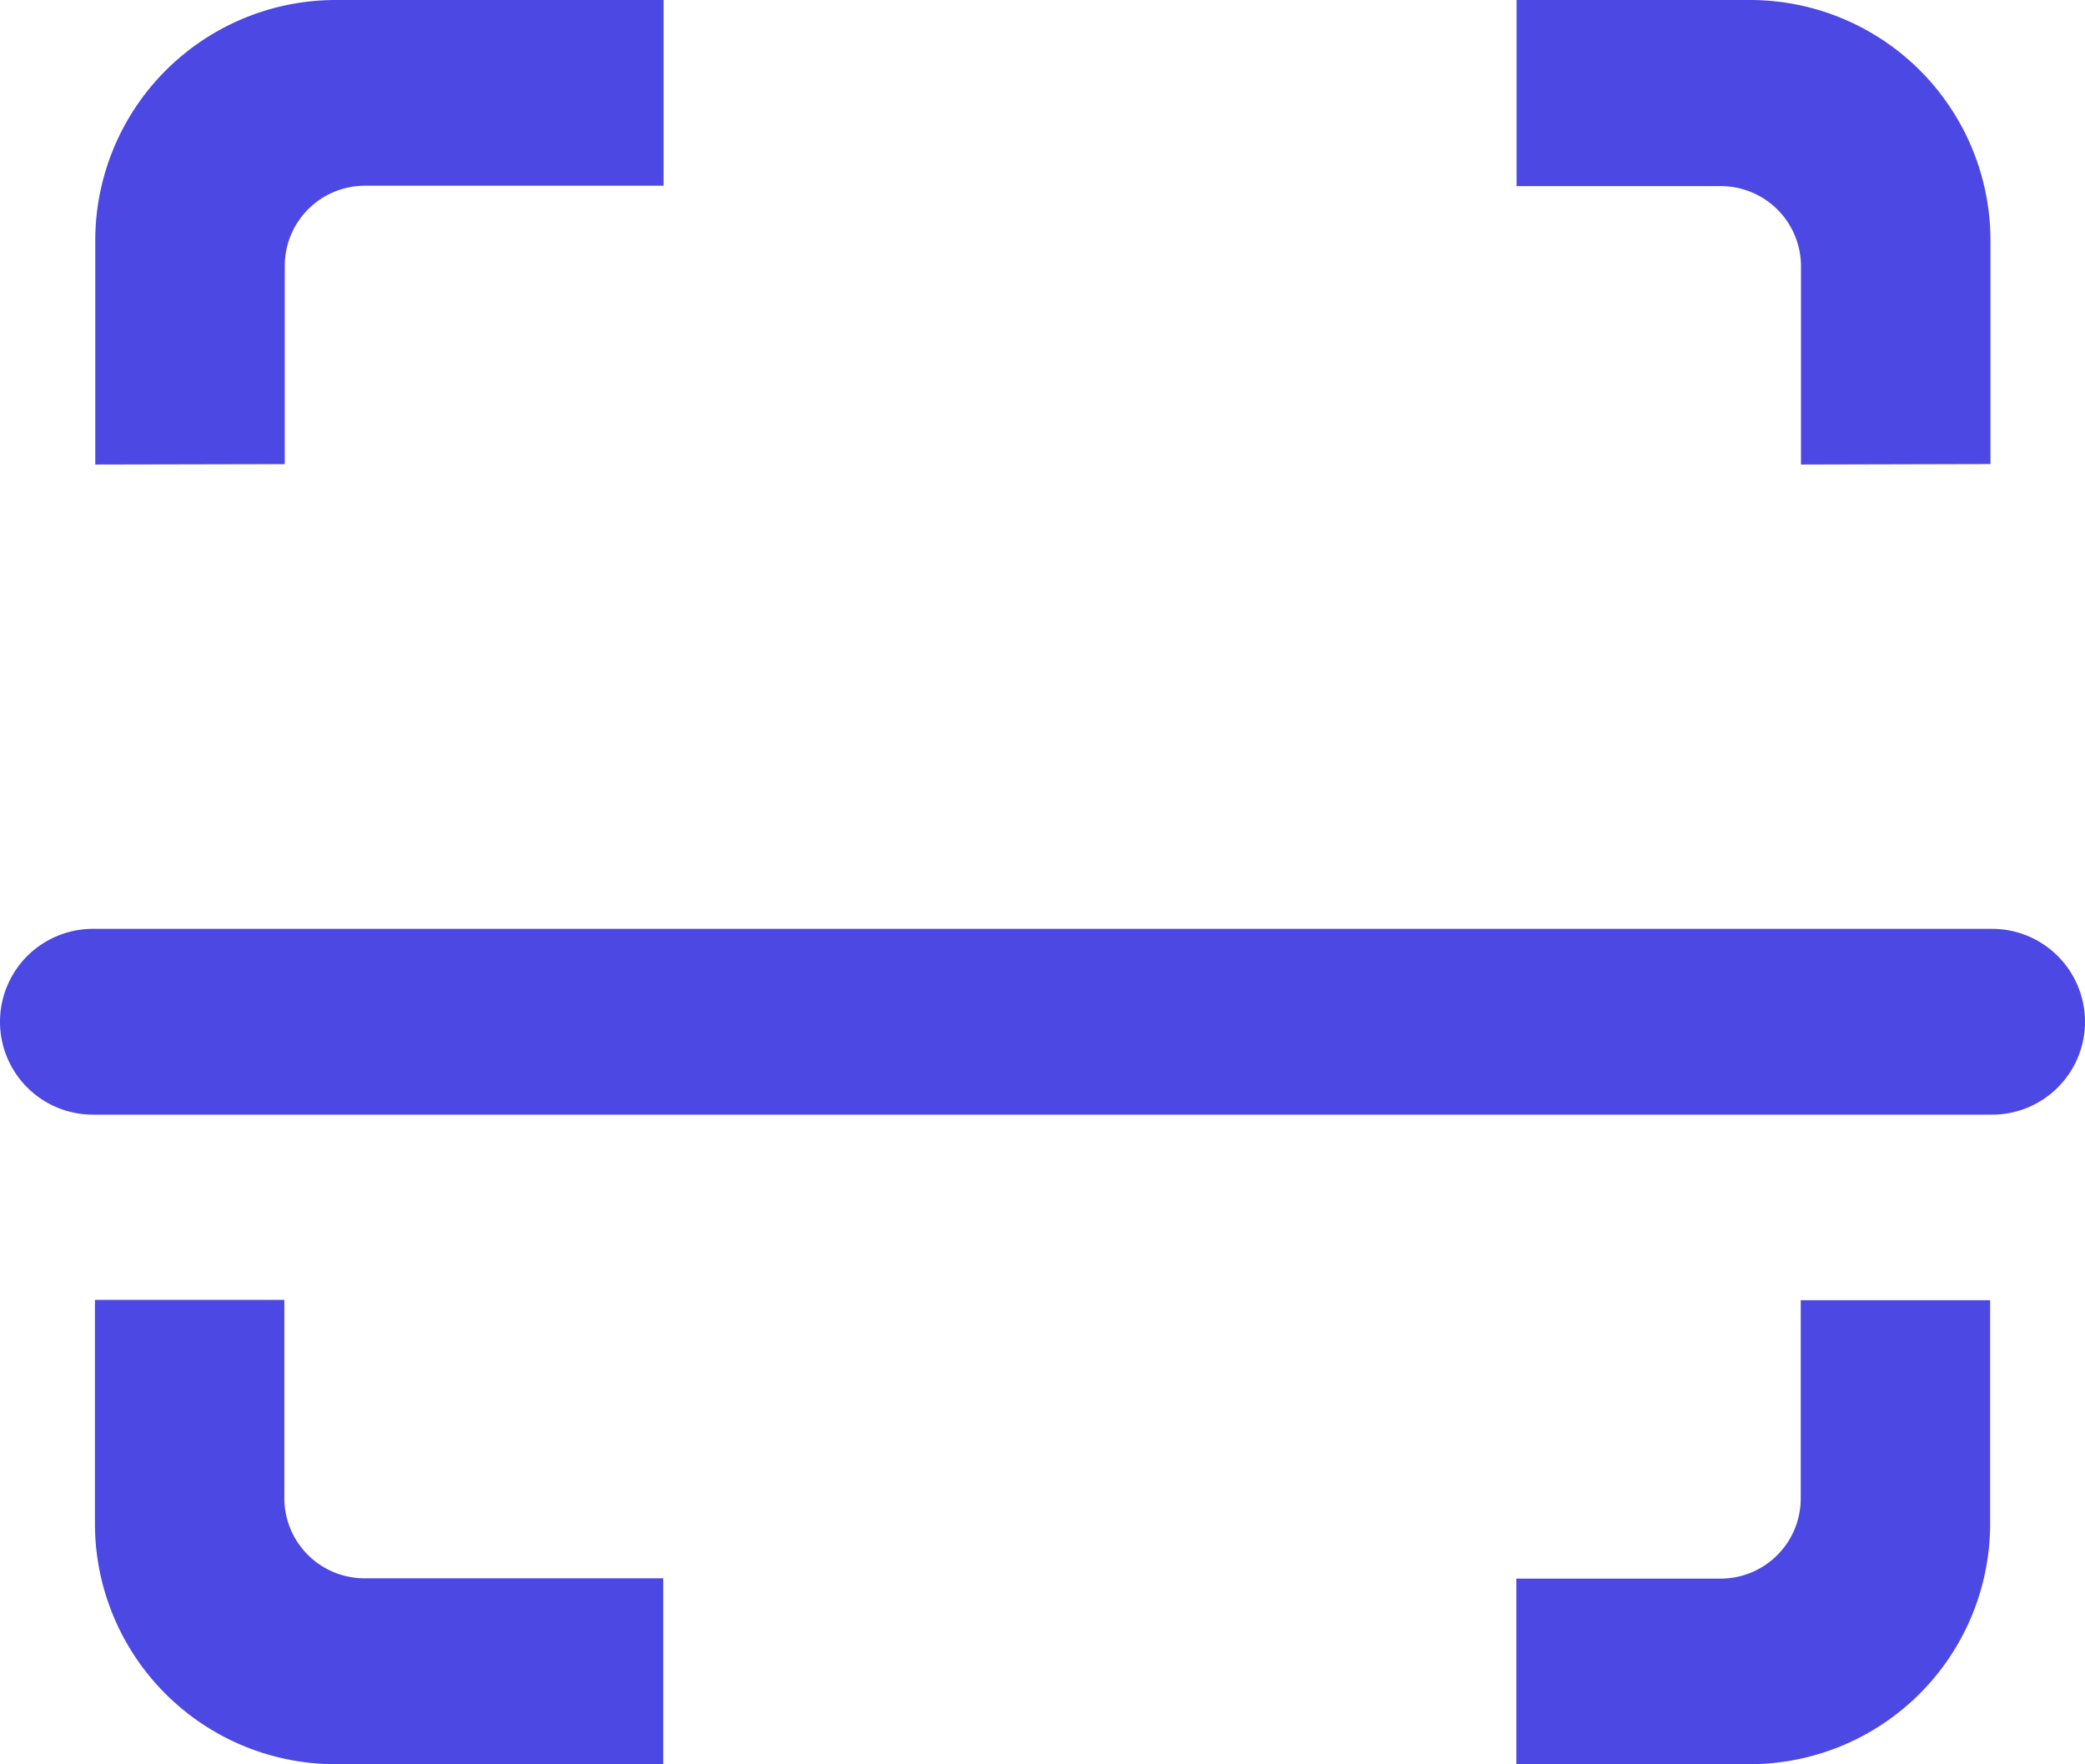<svg xmlns="http://www.w3.org/2000/svg" width="26.002" height="21.999" viewBox="0 0 26.002 21.999">
  <path id="Union_9" data-name="Union 9" d="M-10628.091,4704v-2.314h2.547a1,1,0,0,0,1-1v-2.472h2.362V4701a3,3,0,0,1-3,3Zm-14.726,0a3,3,0,0,1-3-3v-2.79h2.362v2.472a1,1,0,0,0,1,1h3.725V4704Zm-3.024-8.1a1.158,1.158,0,0,1-1.16-1.157,1.159,1.159,0,0,1,1.16-1.16h23.682a1.159,1.159,0,0,1,1.16,1.16,1.158,1.158,0,0,1-1.16,1.157Zm21.3-8.107v-2.472a1,1,0,0,0-1-1h-2.547V4682h2.91a3,3,0,0,1,3,3v2.787Zm-21.272,0V4685a3,3,0,0,1,3-3h4.088v2.316h-3.725a1,1,0,0,0-1,1v2.472Z" transform="translate(10647.001 -4682)" fill="#4c48e3"/>
</svg>
